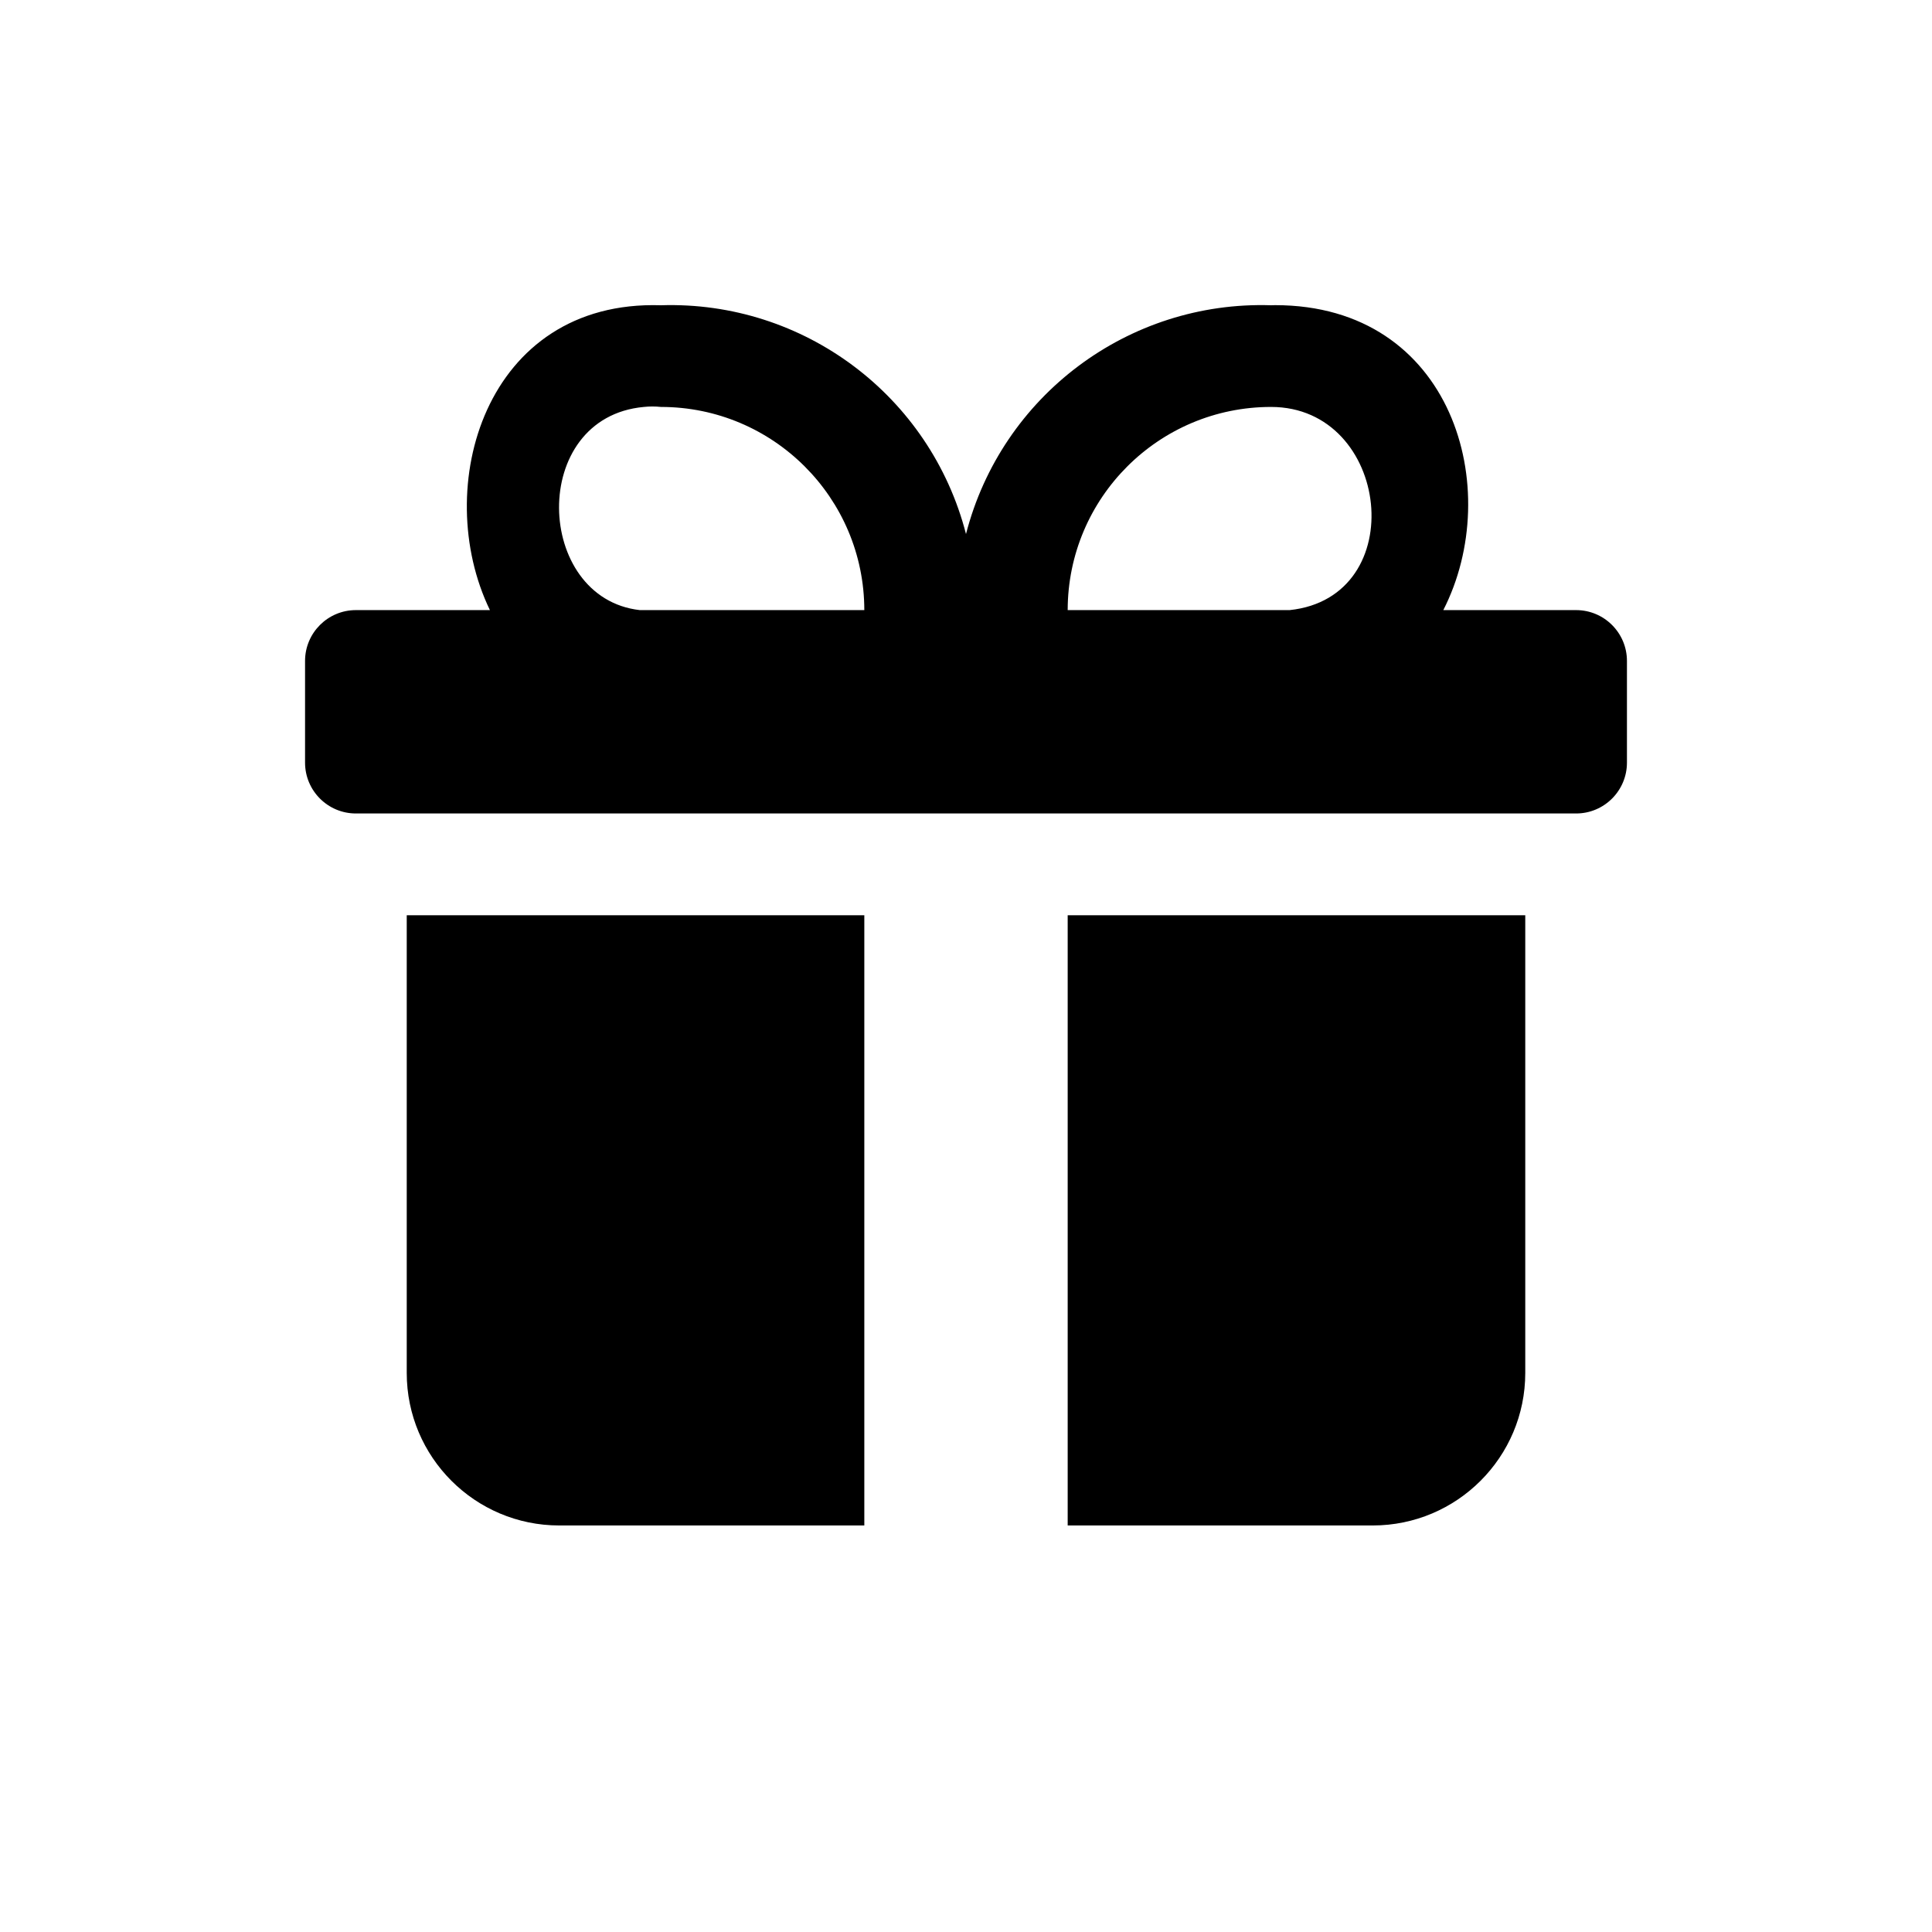 <svg xmlns="http://www.w3.org/2000/svg" viewBox="0 0 19 19" height="19" width="19"><title>gift.svg</title><rect fill="none" x="0" y="0" width="19" height="19"></rect><path fill="#000" transform="translate(2 2)" d="M10.5 1.002C9.097.957 7.85 1.892 7.5 3.252 7.15 1.892 5.903.957 4.5 1.002 2.768.947 2.235 2.797 2.818 4H1.5C1.224 4 1 4.224 1 4.5V5.5C1 5.776 1.224 6 1.5 6H13.5C13.776 6 14 5.776 14 5.5V4.5C14 4.224 13.776 4 13.5 4H12.194C12.8 2.815 12.292 1.001 10.54 1.001 10.527 1.001 10.514 1.001 10.5 1.002ZM10.683 4H8.5C8.501 2.896 9.396 2.002 10.5 2.002 11.675 2.002 11.883 3.874 10.683 4ZM6.5 4H4.292C3.257 3.883 3.196 2.106 4.332 2.002 4.388 1.996 4.444 1.996 4.5 2.002 5.604 2.002 6.499 2.896 6.5 4ZM2 7.001V11.502C2 12.33 2.672 13.002 3.5 13.002H6.5V7.001H2ZM8.5 7.001V13.002H11.5C12.328 13.002 13 12.33 13 11.502V7.001H8.5Z"></path></svg>